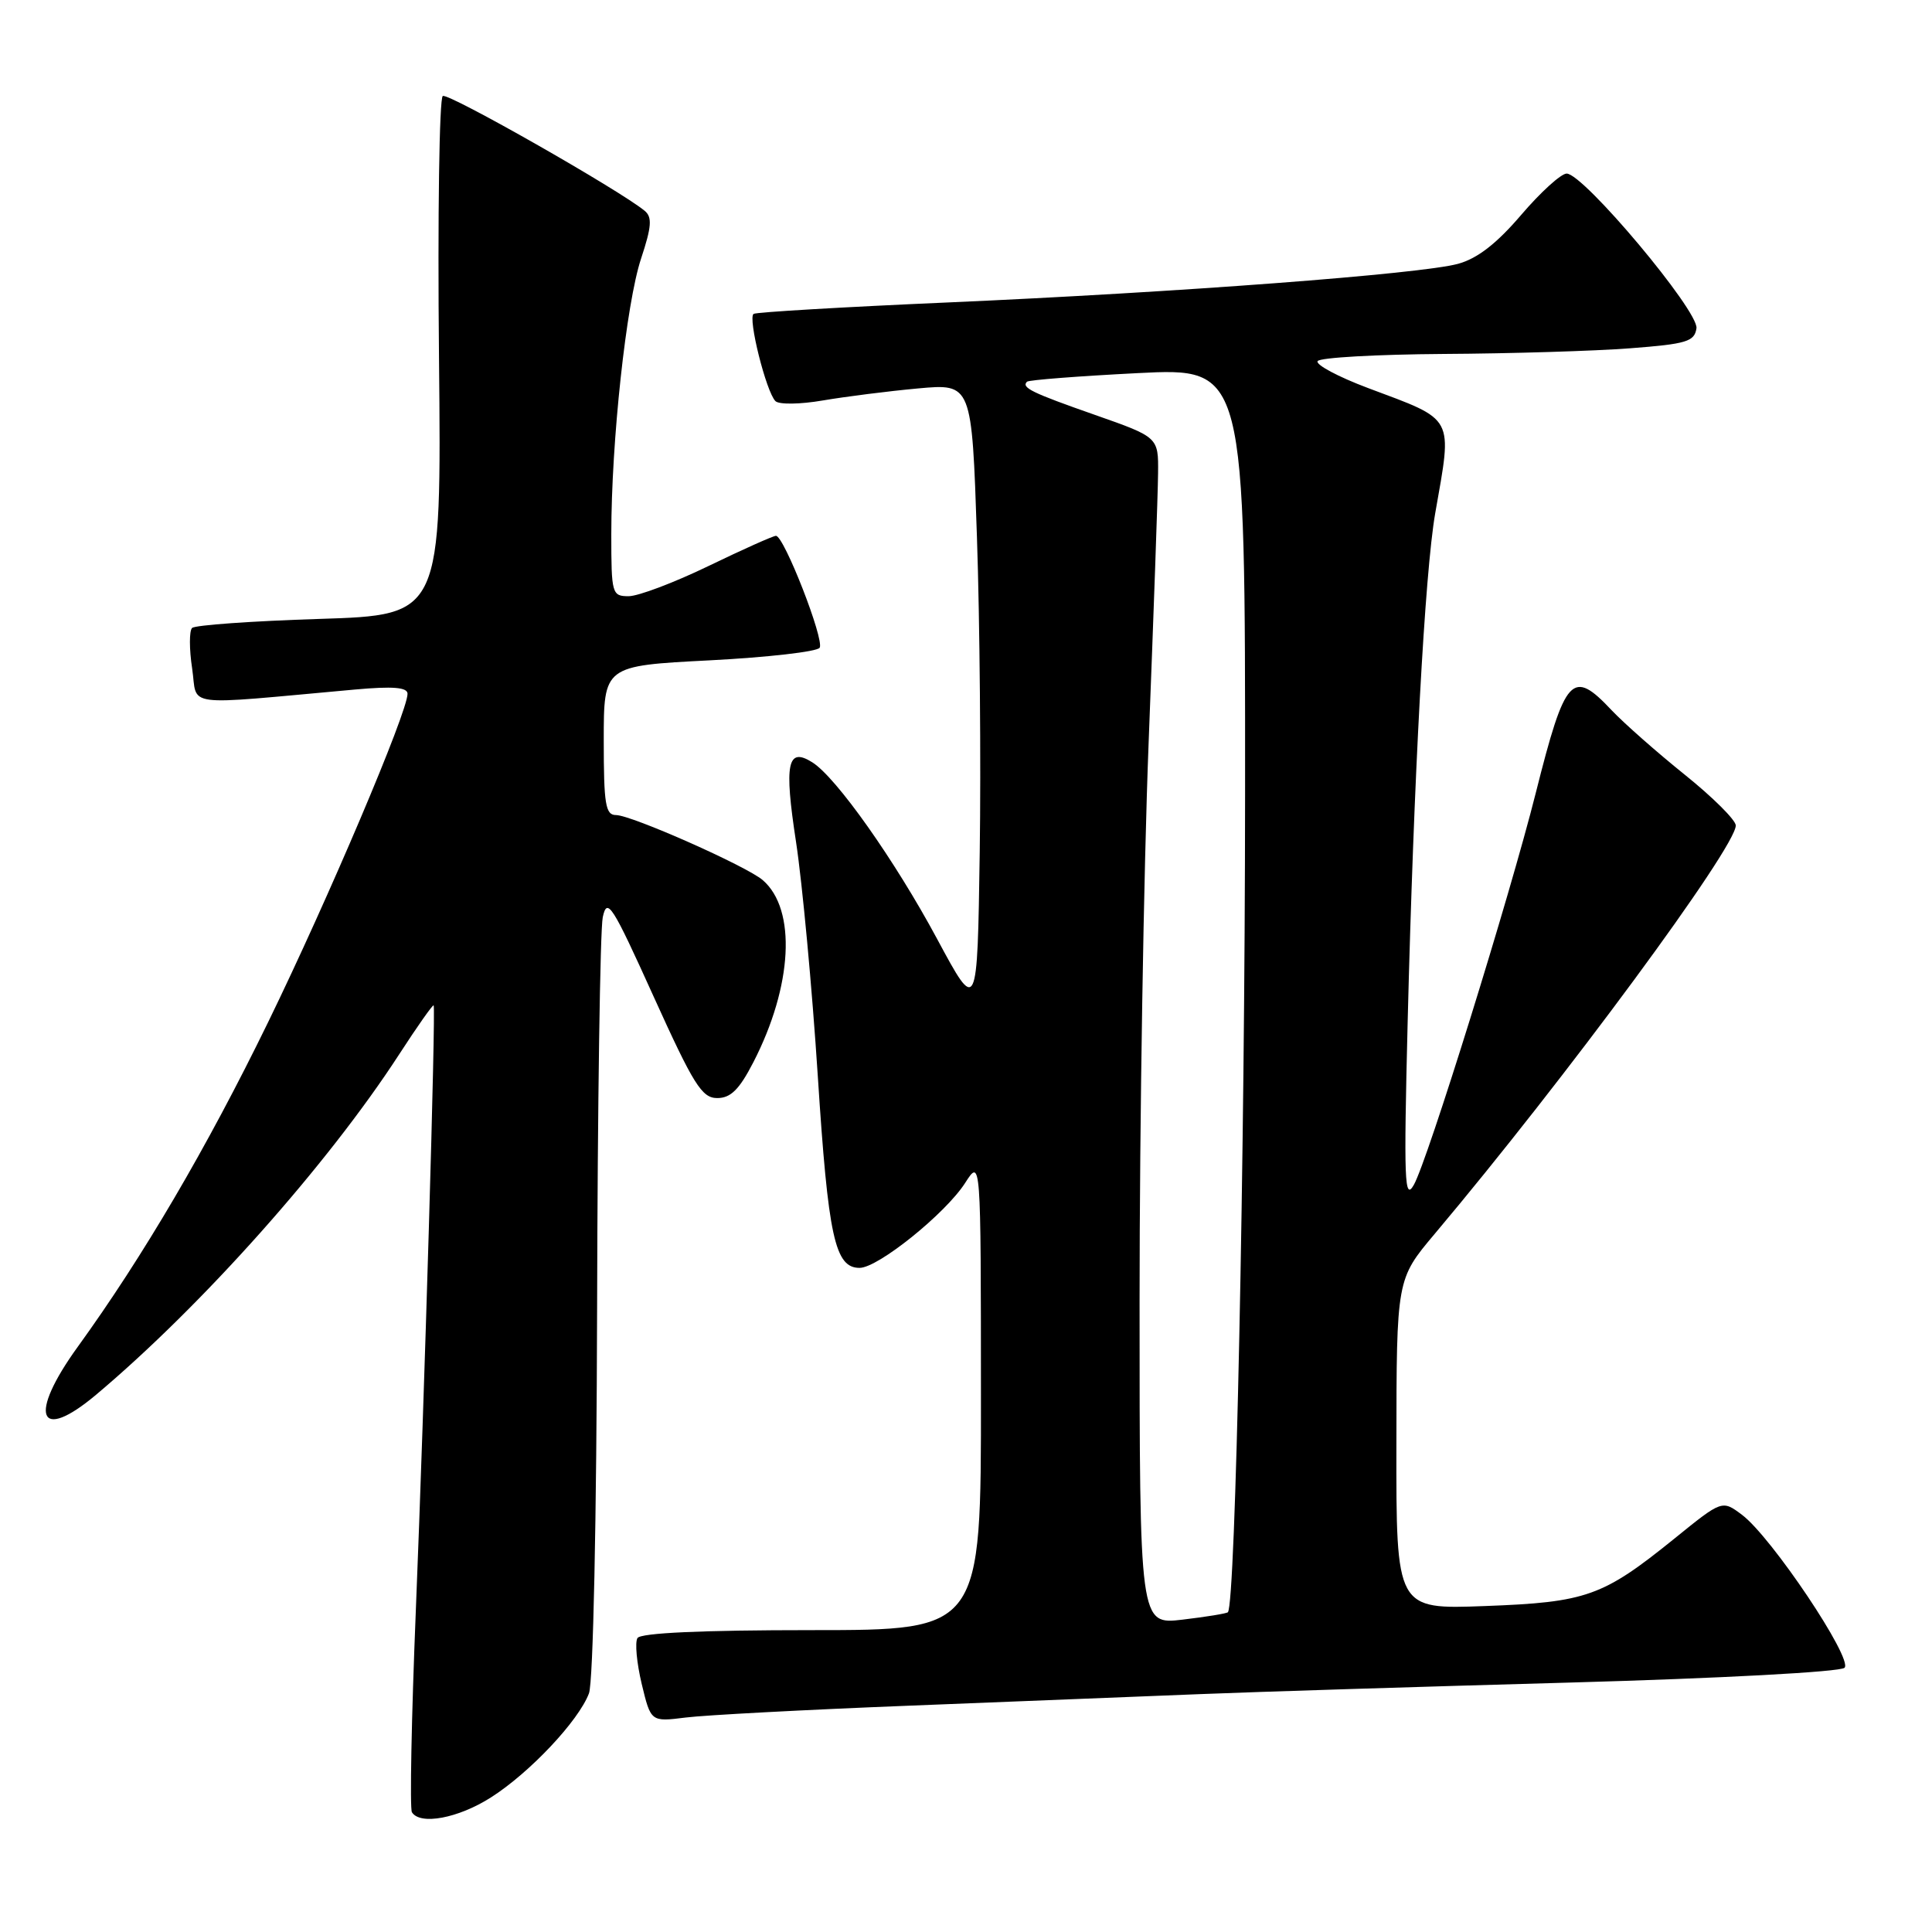 <?xml version="1.0" encoding="UTF-8" standalone="no"?>
<!DOCTYPE svg PUBLIC "-//W3C//DTD SVG 1.1//EN" "http://www.w3.org/Graphics/SVG/1.1/DTD/svg11.dtd" >
<svg xmlns="http://www.w3.org/2000/svg" xmlns:xlink="http://www.w3.org/1999/xlink" version="1.1" viewBox="0 0 256 256">
 <g >
 <path fill="currentColor"
d=" M 65.05 238.17 C 70.19 234.90 76.66 228.03 78.04 224.38 C 78.60 222.93 79.05 201.39 79.12 173.18 C 79.18 146.41 79.52 123.16 79.87 121.53 C 80.45 118.85 81.10 119.87 86.60 132.03 C 91.91 143.75 93.00 145.50 95.04 145.50 C 96.82 145.50 97.96 144.37 99.82 140.76 C 105.03 130.65 105.56 120.52 101.08 116.63 C 98.95 114.78 83.66 108.00 81.62 108.00 C 80.23 108.00 80.00 106.57 80.00 98.11 C 80.00 88.22 80.00 88.22 94.01 87.50 C 101.72 87.10 108.28 86.35 108.61 85.83 C 109.26 84.77 103.89 71.01 102.82 71.00 C 102.45 71.00 98.43 72.80 93.88 75.00 C 89.33 77.20 84.57 79.00 83.30 79.00 C 81.09 79.00 81.00 78.69 81.00 70.80 C 81.00 58.50 82.98 40.18 84.95 34.25 C 86.34 30.05 86.44 28.78 85.43 27.94 C 82.12 25.20 59.40 12.27 58.67 12.72 C 58.21 12.99 57.98 28.59 58.17 47.36 C 58.50 81.50 58.50 81.50 42.32 82.01 C 33.42 82.29 25.83 82.83 25.45 83.21 C 25.07 83.60 25.07 86.01 25.46 88.58 C 26.24 93.79 23.70 93.47 47.00 91.37 C 52.08 90.91 54.00 91.07 54.00 91.93 C 54.00 94.37 43.50 119.09 35.50 135.50 C 27.39 152.13 18.94 166.52 10.31 178.45 C 3.69 187.59 5.07 191.24 12.72 184.82 C 26.77 173.01 43.42 154.31 52.89 139.71 C 55.30 135.99 57.36 133.07 57.46 133.22 C 57.76 133.67 56.24 185.30 55.10 213.38 C 54.52 227.62 54.29 239.66 54.58 240.13 C 55.66 241.88 60.72 240.93 65.05 238.17 Z  M 120.50 226.01 C 134.25 225.47 151.57 224.78 159.00 224.48 C 166.43 224.18 188.46 223.49 207.97 222.95 C 227.94 222.39 243.86 221.54 244.41 220.99 C 245.57 219.83 234.71 203.62 230.81 200.71 C 228.19 198.75 228.19 198.75 221.87 203.87 C 212.38 211.54 210.23 212.31 196.75 212.81 C 185.00 213.25 185.00 213.25 185.03 191.37 C 185.05 169.50 185.05 169.50 190.10 163.50 C 207.38 142.98 230.00 112.29 230.00 109.38 C 230.00 108.67 226.96 105.64 223.25 102.66 C 219.54 99.68 215.18 95.83 213.56 94.12 C 208.32 88.55 207.41 89.54 203.50 105.06 C 200.04 118.82 189.15 153.83 187.34 157.00 C 186.10 159.19 186.00 156.54 186.52 135.50 C 187.33 102.99 188.80 75.91 190.17 68.03 C 192.46 54.98 192.88 55.77 181.28 51.42 C 177.31 49.93 174.30 48.32 174.59 47.85 C 174.88 47.38 182.40 46.96 191.31 46.90 C 200.21 46.85 211.32 46.51 216.00 46.15 C 223.48 45.58 224.53 45.26 224.79 43.50 C 225.11 41.22 209.83 23.00 207.59 23.00 C 206.85 23.00 204.14 25.46 201.56 28.48 C 198.31 32.28 195.76 34.26 193.19 34.96 C 188.22 36.31 156.09 38.74 125.52 40.08 C 111.78 40.68 100.23 41.36 99.86 41.59 C 99.06 42.08 101.52 51.92 102.75 53.15 C 103.22 53.62 106.04 53.58 109.05 53.06 C 112.05 52.55 117.71 51.83 121.64 51.47 C 128.77 50.82 128.77 50.82 129.45 71.16 C 129.83 82.35 129.99 101.13 129.82 112.91 C 129.50 134.32 129.50 134.32 124.17 124.41 C 118.57 113.99 110.79 102.98 107.63 101.01 C 104.34 98.94 103.88 101.16 105.48 111.57 C 106.31 117.03 107.61 130.97 108.36 142.55 C 109.74 163.94 110.63 168.00 113.90 168.00 C 116.35 168.00 125.29 160.80 127.89 156.74 C 129.97 153.50 129.97 153.50 129.98 184.75 C 130.00 216.00 130.00 216.00 107.56 216.00 C 93.00 216.00 84.89 216.37 84.47 217.05 C 84.11 217.62 84.37 220.36 85.03 223.13 C 86.24 228.16 86.24 228.16 90.87 227.58 C 93.42 227.26 106.75 226.55 120.50 226.01 Z  M 151.00 172.29 C 151.00 148.65 151.54 115.40 152.20 98.40 C 152.86 81.41 153.43 65.35 153.45 62.71 C 153.50 57.93 153.50 57.93 145.10 54.98 C 136.68 52.03 135.31 51.36 136.08 50.58 C 136.31 50.35 142.91 49.84 150.75 49.44 C 165.00 48.72 165.00 48.72 164.98 105.11 C 164.96 153.26 163.72 212.62 162.70 213.63 C 162.53 213.80 159.83 214.24 156.70 214.61 C 151.00 215.28 151.00 215.28 151.00 172.29 Z "/>
</g>
</svg>